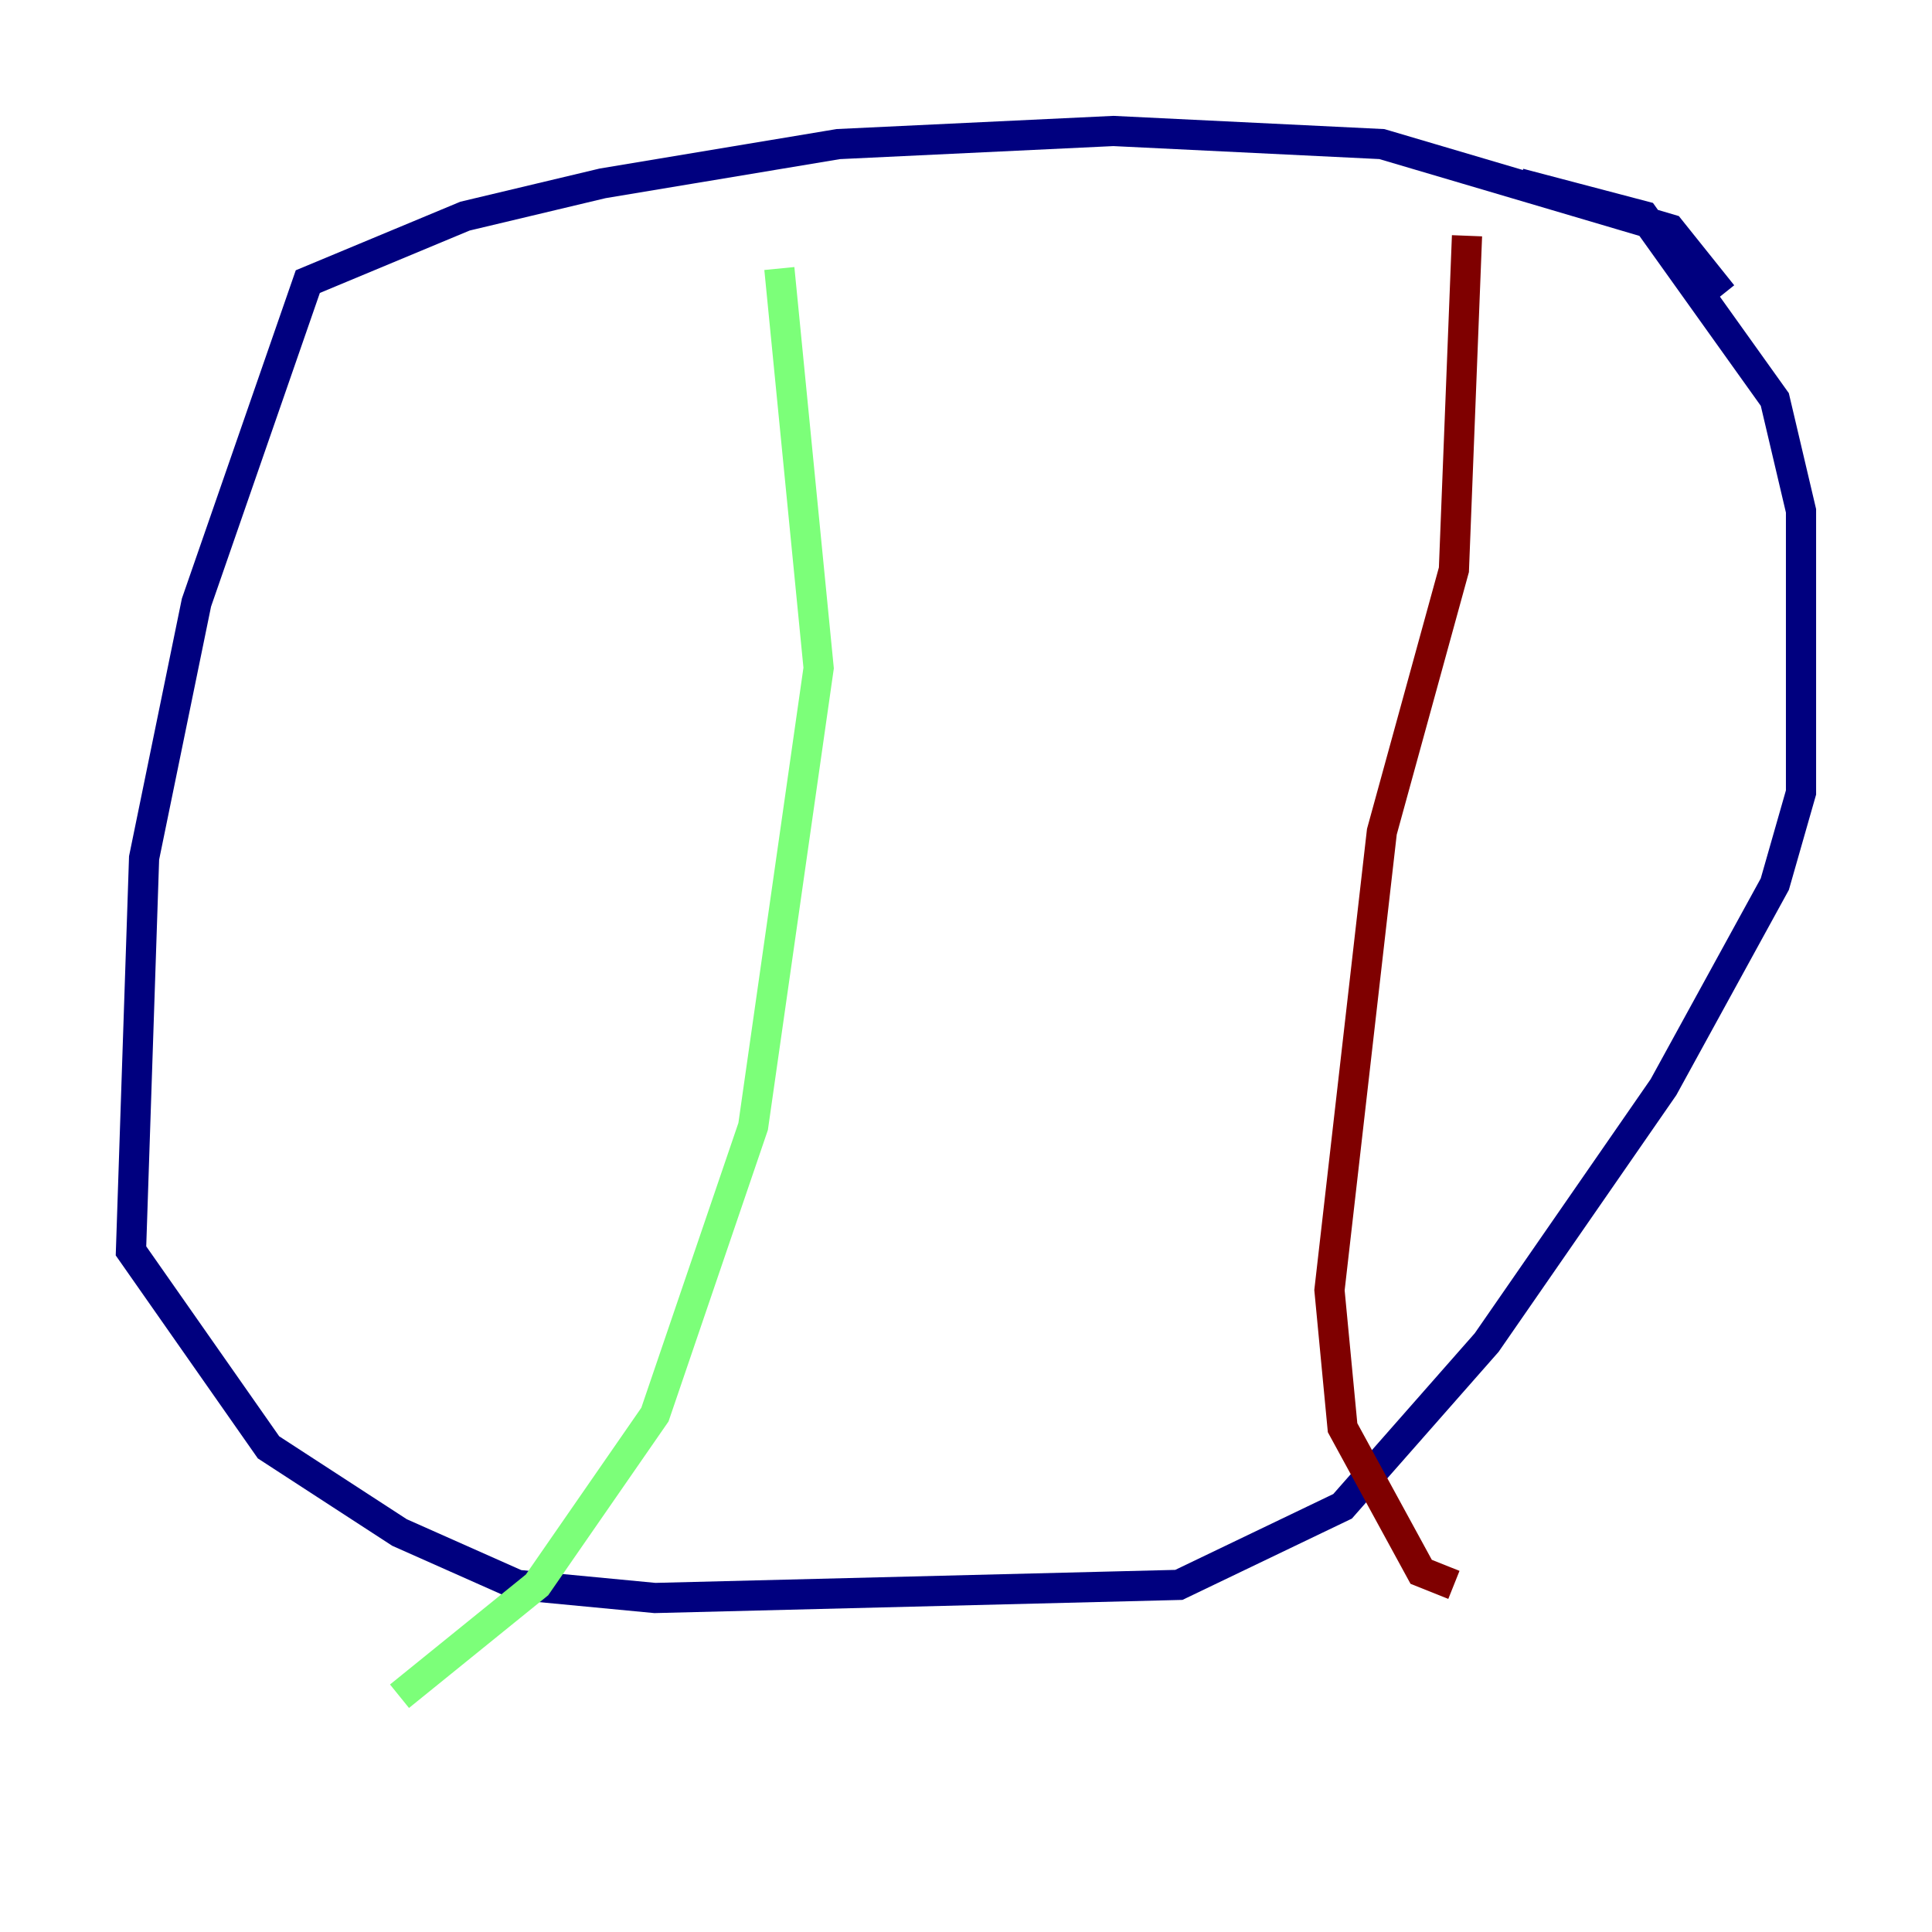 <?xml version="1.0" encoding="utf-8" ?>
<svg baseProfile="tiny" height="128" version="1.2" viewBox="0,0,128,128" width="128" xmlns="http://www.w3.org/2000/svg" xmlns:ev="http://www.w3.org/2001/xml-events" xmlns:xlink="http://www.w3.org/1999/xlink"><defs /><polyline fill="none" points="114.115,19.525 110.644,15.186 91.552,9.546 73.763,8.678 55.539,9.546 39.919,12.149 30.807,14.319 20.393,18.658 13.017,39.919 9.546,56.841 8.678,82.875 17.79,95.891 26.468,101.532 34.278,105.003 43.39,105.871 78.102,105.003 88.949,99.797 98.495,88.949 110.21,72.027 117.586,58.576 119.322,52.502 119.322,33.844 117.586,26.468 108.909,14.319 100.664,12.149" stroke="#00007f" stroke-width="2" /><polyline fill="none" points="51.634,17.79 54.237,44.258 49.898,74.63 43.39,93.722 35.58,105.003 26.468,112.38" stroke="#7cff79" stroke-width="2" /><polyline fill="none" points="97.193,15.62 96.325,37.749 91.552,55.105 88.081,85.478 88.949,94.59 94.156,104.136 96.325,105.003" stroke="#7f0000" stroke-width="2" /></svg>